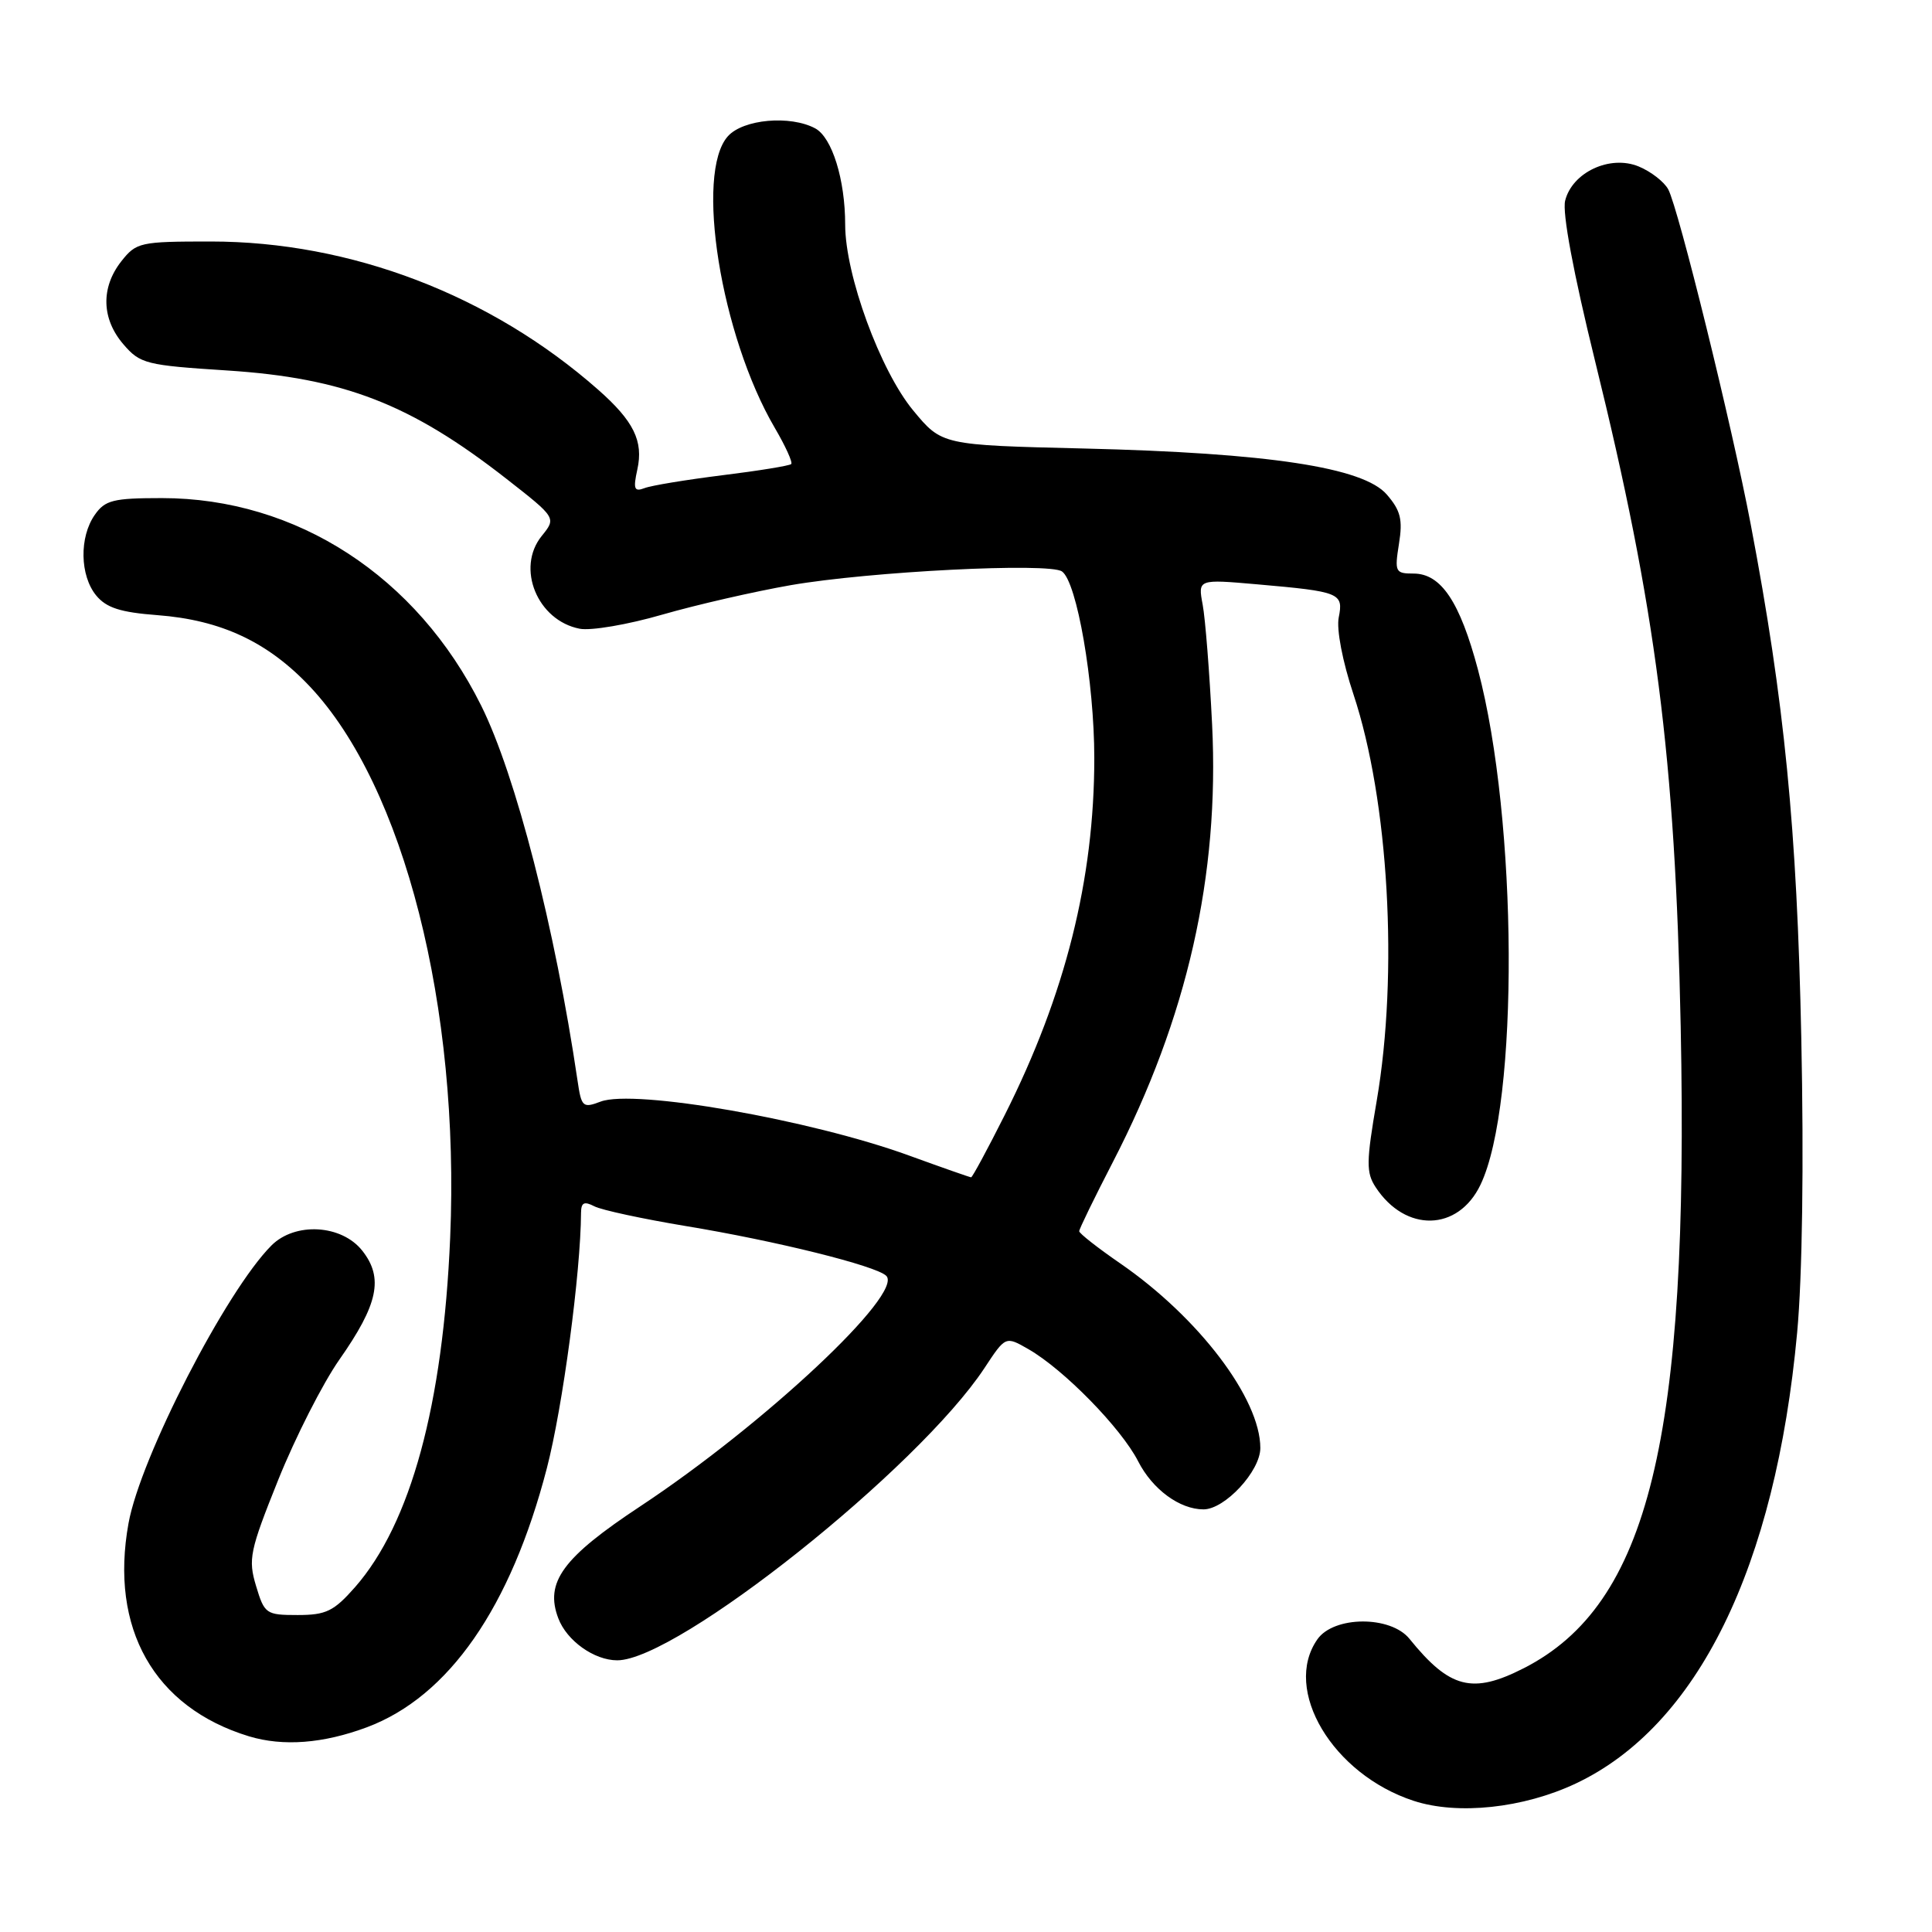 <?xml version="1.0" encoding="UTF-8" standalone="no"?>
<!DOCTYPE svg PUBLIC "-//W3C//DTD SVG 1.1//EN" "http://www.w3.org/Graphics/SVG/1.1/DTD/svg11.dtd" >
<svg xmlns="http://www.w3.org/2000/svg" xmlns:xlink="http://www.w3.org/1999/xlink" version="1.1" viewBox="0 0 256 256">
 <g >
 <path fill="currentColor"
d=" M 208.79 236.33 C 224.93 228.72 235.26 207.68 238.13 176.59 C 238.82 169.14 239.03 154.14 238.68 137.50 C 238.11 109.84 236.45 92.97 231.98 69.48 C 229.48 56.32 222.41 27.64 221.05 25.09 C 220.51 24.09 218.76 22.73 217.14 22.06 C 213.35 20.49 208.33 22.82 207.39 26.59 C 206.99 28.18 208.48 36.15 211.35 47.82 C 219.44 80.65 221.97 100.34 222.70 136.00 C 223.82 190.67 218.46 212.60 201.92 221.04 C 195.10 224.52 192.10 223.75 186.76 217.15 C 184.26 214.06 176.74 214.10 174.56 217.22 C 169.89 223.89 176.58 235.11 187.32 238.62 C 193.15 240.53 201.85 239.60 208.79 236.33 Z  M 48.62 228.87 C 59.46 224.81 67.67 213.00 72.46 194.55 C 74.56 186.47 76.95 168.60 76.99 160.71 C 77.00 159.34 77.40 159.14 78.75 159.84 C 79.71 160.34 85.17 161.51 90.88 162.46 C 102.79 164.42 116.07 167.72 117.43 169.05 C 119.80 171.37 101.31 188.70 84.86 199.58 C 74.55 206.39 72.16 209.66 73.98 214.44 C 75.11 217.42 78.74 220.00 81.79 220.00 C 89.73 220.00 121.67 194.58 130.45 181.27 C 133.24 177.03 133.24 177.03 136.27 178.77 C 140.96 181.46 148.57 189.24 150.81 193.63 C 152.71 197.35 156.31 200.00 159.47 200.00 C 162.30 200.00 167.00 194.93 167.00 191.87 C 167.00 185.33 158.84 174.58 148.44 167.41 C 145.45 165.35 143.00 163.43 143.00 163.14 C 143.00 162.85 145.01 158.72 147.47 153.96 C 157.32 134.88 161.60 116.00 160.61 96.00 C 160.27 89.12 159.71 81.98 159.36 80.12 C 158.73 76.74 158.73 76.74 166.62 77.43 C 177.57 78.39 178.03 78.58 177.39 81.81 C 177.07 83.38 177.89 87.65 179.34 92.00 C 184.01 106.06 185.32 128.97 182.42 145.87 C 181.03 153.95 181.01 155.37 182.28 157.31 C 186.23 163.34 193.21 163.18 196.17 156.99 C 201.31 146.29 201.12 108.64 195.84 88.74 C 193.44 79.73 190.95 76.00 187.30 76.00 C 184.88 76.00 184.78 75.78 185.37 72.06 C 185.89 68.84 185.59 67.64 183.75 65.52 C 180.65 61.93 168.08 60.02 143.65 59.43 C 124.80 58.98 124.80 58.98 120.99 54.37 C 116.63 49.09 112.00 36.45 111.99 29.78 C 111.99 23.78 110.25 18.21 108.02 17.01 C 104.71 15.24 98.50 15.79 96.46 18.04 C 92.05 22.92 95.51 44.48 102.66 56.69 C 104.08 59.11 105.06 61.27 104.84 61.49 C 104.62 61.71 100.53 62.38 95.73 62.97 C 90.94 63.57 86.29 64.33 85.40 64.68 C 84.04 65.20 83.88 64.80 84.45 62.21 C 85.28 58.45 83.98 55.80 79.25 51.63 C 65.02 39.09 46.48 32.00 27.91 32.00 C 18.55 32.00 18.06 32.11 16.07 34.63 C 13.34 38.11 13.45 42.25 16.35 45.62 C 18.57 48.21 19.35 48.40 30.10 49.09 C 45.56 50.09 54.42 53.53 67.11 63.45 C 73.72 68.62 73.72 68.62 71.78 71.02 C 68.35 75.26 71.20 82.22 76.81 83.31 C 78.29 83.60 83.22 82.76 87.76 81.44 C 92.31 80.13 99.96 78.38 104.76 77.54 C 115.26 75.72 139.01 74.52 140.72 75.72 C 142.70 77.11 145.00 90.41 145.00 100.45 C 145.00 116.51 141.17 131.78 133.13 147.75 C 130.85 152.29 128.84 156.00 128.68 156.00 C 128.52 156.00 124.81 154.70 120.44 153.11 C 107.38 148.36 84.03 144.28 79.58 145.97 C 77.23 146.86 77.04 146.69 76.53 143.21 C 73.54 122.95 68.35 102.73 63.76 93.50 C 55.25 76.37 39.29 66.00 21.45 66.00 C 15.00 66.00 13.92 66.27 12.56 68.22 C 10.49 71.17 10.58 76.27 12.75 78.91 C 14.10 80.54 15.96 81.14 20.85 81.51 C 29.30 82.15 35.52 85.07 41.10 91.01 C 53.53 104.25 60.95 133.42 59.65 164.00 C 58.71 186.13 54.42 201.89 47.05 210.30 C 44.23 213.50 43.21 214.00 39.44 214.00 C 35.25 214.00 35.04 213.85 33.93 210.15 C 32.86 206.60 33.09 205.50 36.87 196.08 C 39.13 190.46 42.77 183.30 44.96 180.17 C 50.11 172.83 50.85 169.34 48.01 165.73 C 45.27 162.25 39.10 161.90 35.97 165.03 C 29.97 171.03 18.61 193.10 17.03 201.84 C 14.50 215.78 20.42 226.24 32.99 230.07 C 37.52 231.44 42.83 231.03 48.62 228.87 Z "/>
</g>
</svg>